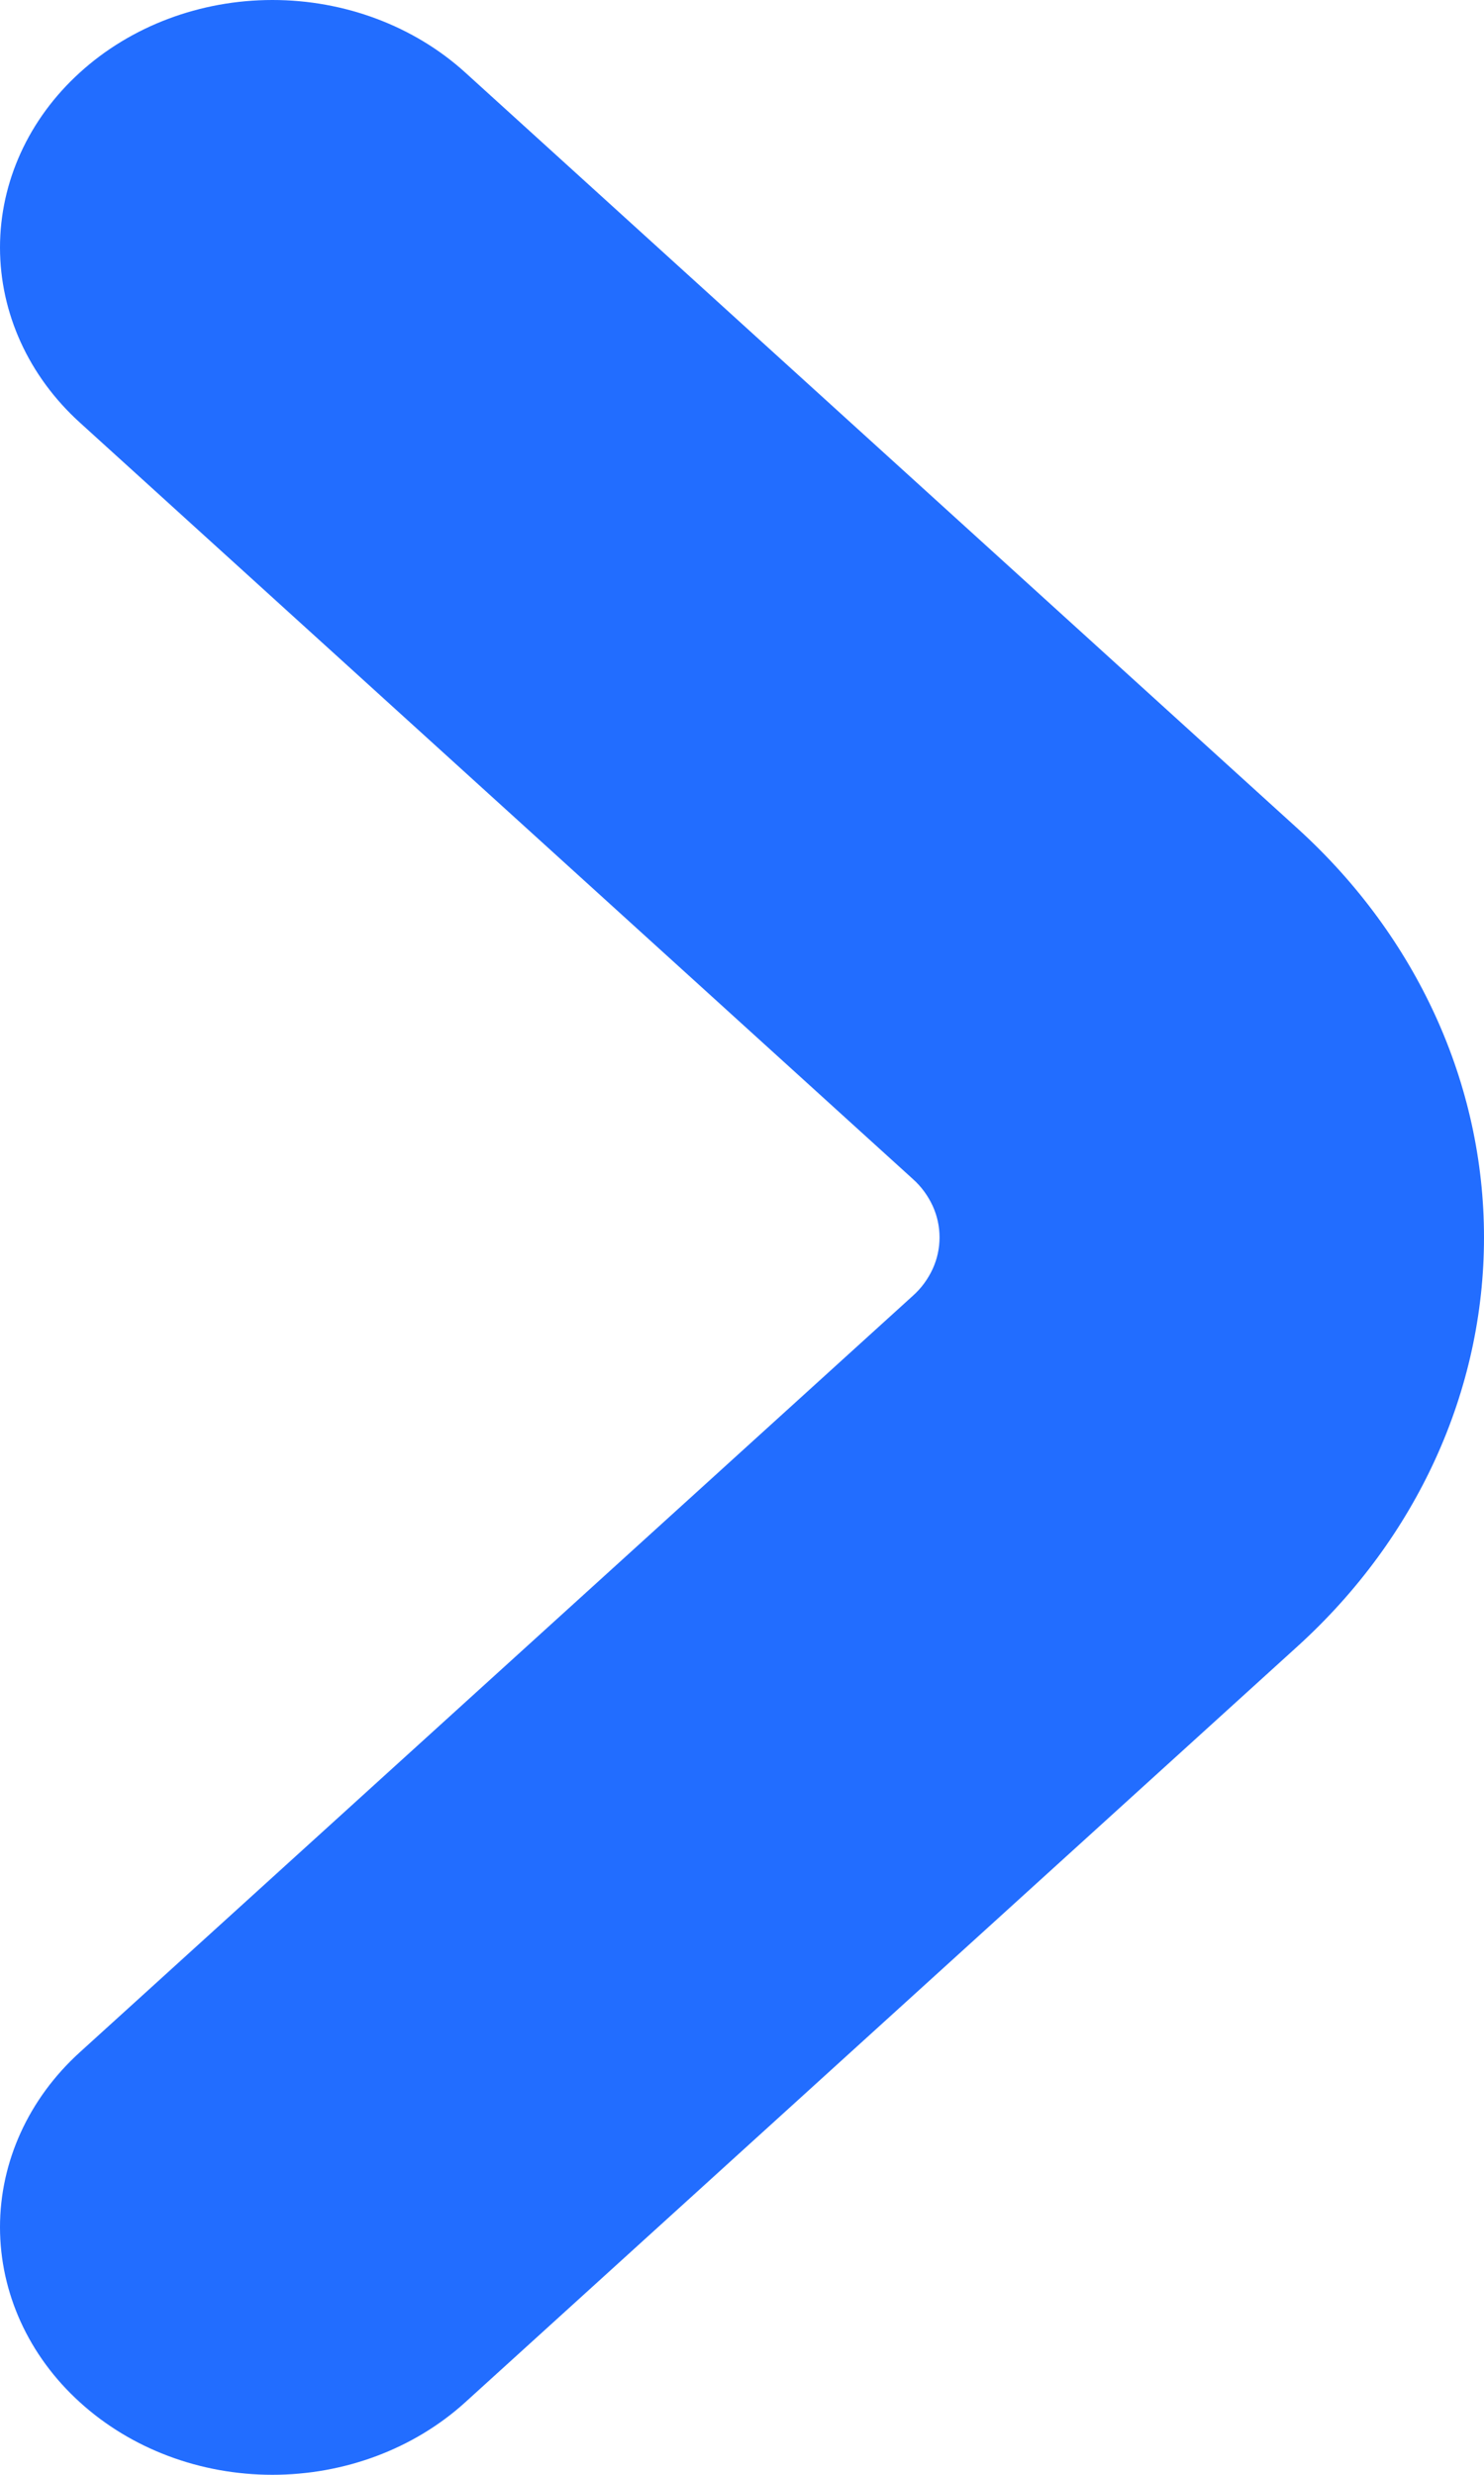 <svg width="9" height="15" viewBox="0 0 9 15" fill="none" xmlns="http://www.w3.org/2000/svg">
<path d="M7.873 5.025L2.821 0.439C2.511 0.158 2.09 -9.37249e-05 1.652 4.17228e-08C1.214 9.38083e-05 0.794 0.158 0.484 0.44C0.174 0.721 -0 1.103 4.59633e-08 1.5C0 1.898 0.174 2.28 0.484 2.561L5.536 7.146C5.588 7.192 5.628 7.248 5.656 7.308C5.684 7.369 5.698 7.434 5.698 7.5C5.698 7.566 5.684 7.631 5.656 7.692C5.628 7.752 5.588 7.808 5.536 7.854L0.484 12.439C0.174 12.72 0 13.102 4.59633e-08 13.499C-0 13.897 0.174 14.279 0.484 14.56C0.794 14.842 1.214 15 1.652 15C2.09 15 2.511 14.842 2.821 14.561L7.873 9.975C8.595 9.318 9 8.428 9 7.5C9 6.572 8.595 5.682 7.873 5.025Z" fill="#226DFF"/>
</svg>

